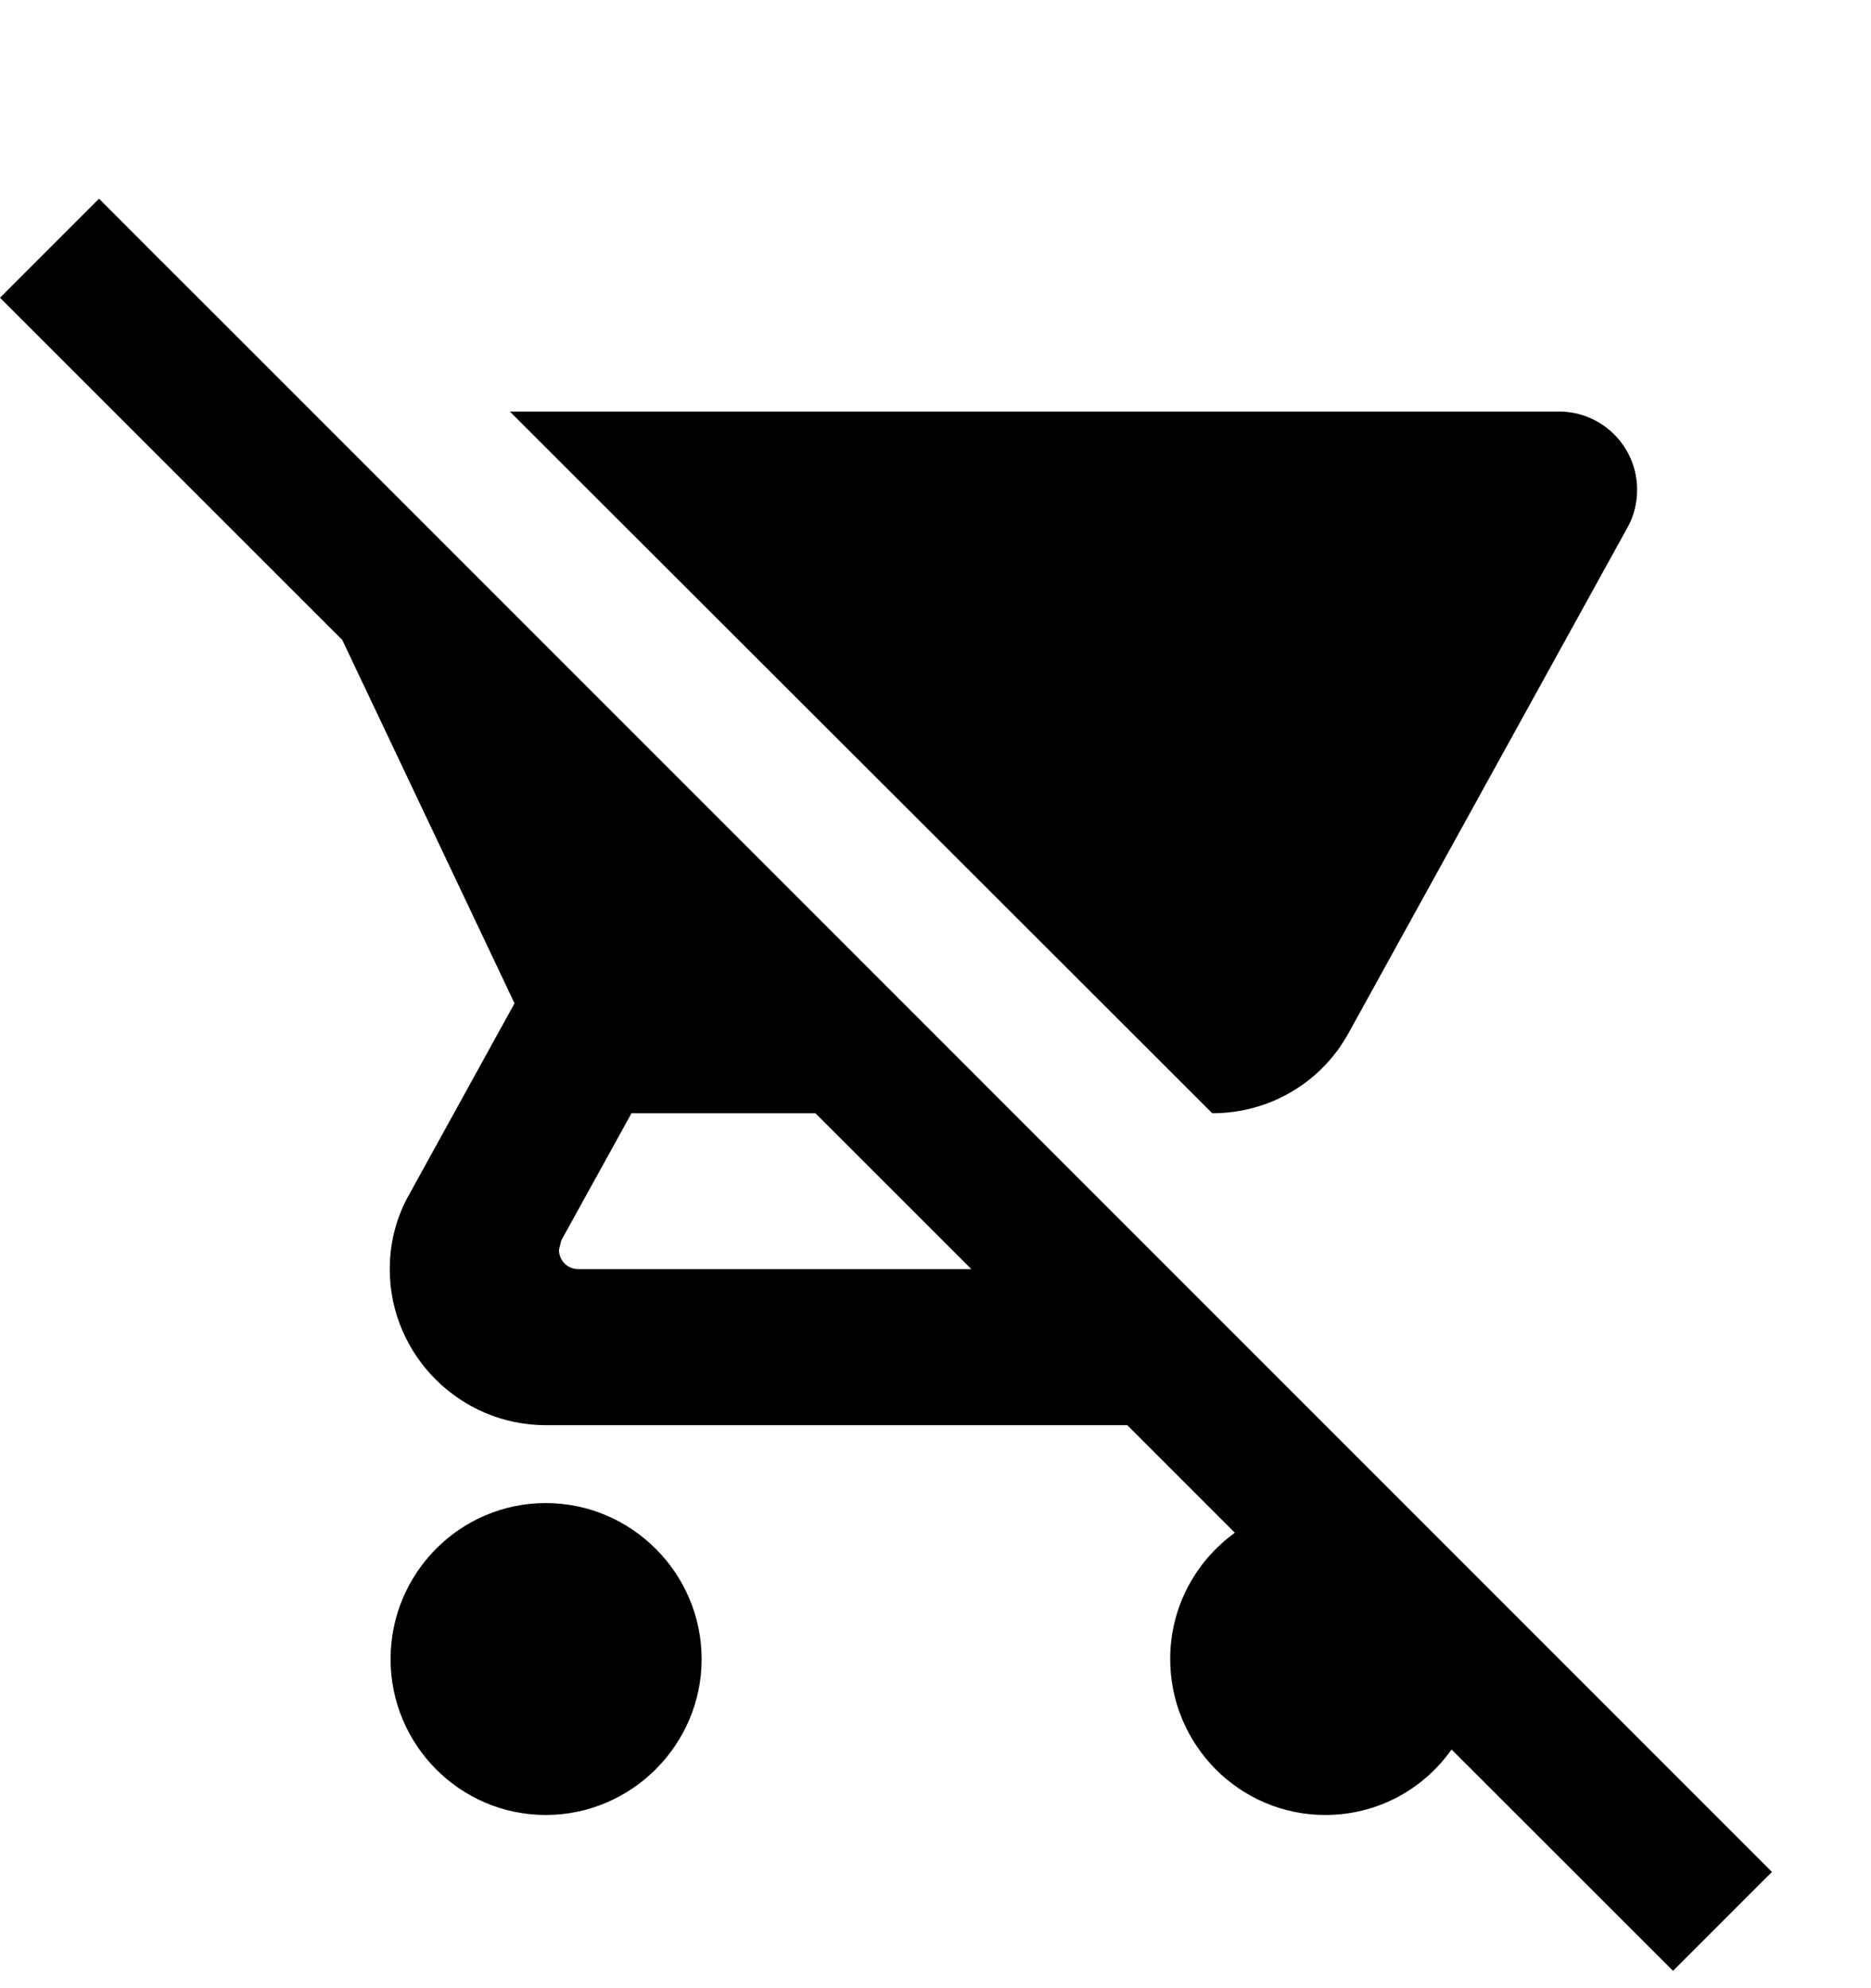 <svg xmlns="http://www.w3.org/2000/svg" width="16" height="17" viewBox="0 0 16 17" fill="none">
  <g clip-path="url(#clip0_3830_197)">
    <path d="M15.153 16.006L1.847 2.699L1.333 2.186L0.847 1.699L0 2.546L2.927 5.472L4.4 8.579L3.5 10.212C3.393 10.399 3.333 10.619 3.333 10.852C3.333 11.586 3.933 12.186 4.667 12.186H9.64L10.56 13.106C10.227 13.346 10.007 13.739 10.007 14.186C10.007 14.919 10.6 15.519 11.333 15.519C11.78 15.519 12.173 15.299 12.413 14.959L14.307 16.852L15.153 16.006ZM4.947 10.852C4.853 10.852 4.78 10.779 4.78 10.686L4.8 10.606L5.4 9.519H6.973L8.307 10.852H4.947ZM10.367 9.519C10.867 9.519 11.307 9.246 11.533 8.832L13.92 4.506C13.973 4.412 14 4.299 14 4.186C14 3.819 13.7 3.519 13.333 3.519H4.36L10.367 9.519ZM4.667 12.852C3.933 12.852 3.34 13.452 3.34 14.186C3.34 14.919 3.933 15.519 4.667 15.519C5.4 15.519 6 14.919 6 14.186C6 13.452 5.4 12.852 4.667 12.852Z" fill="black"/>
  </g>
  <defs>
    <clipPath id="clip0_3830_197">
      <rect width="16" height="16" fill="white" transform="translate(0 0.852)"/>
    </clipPath>
  </defs>
</svg>